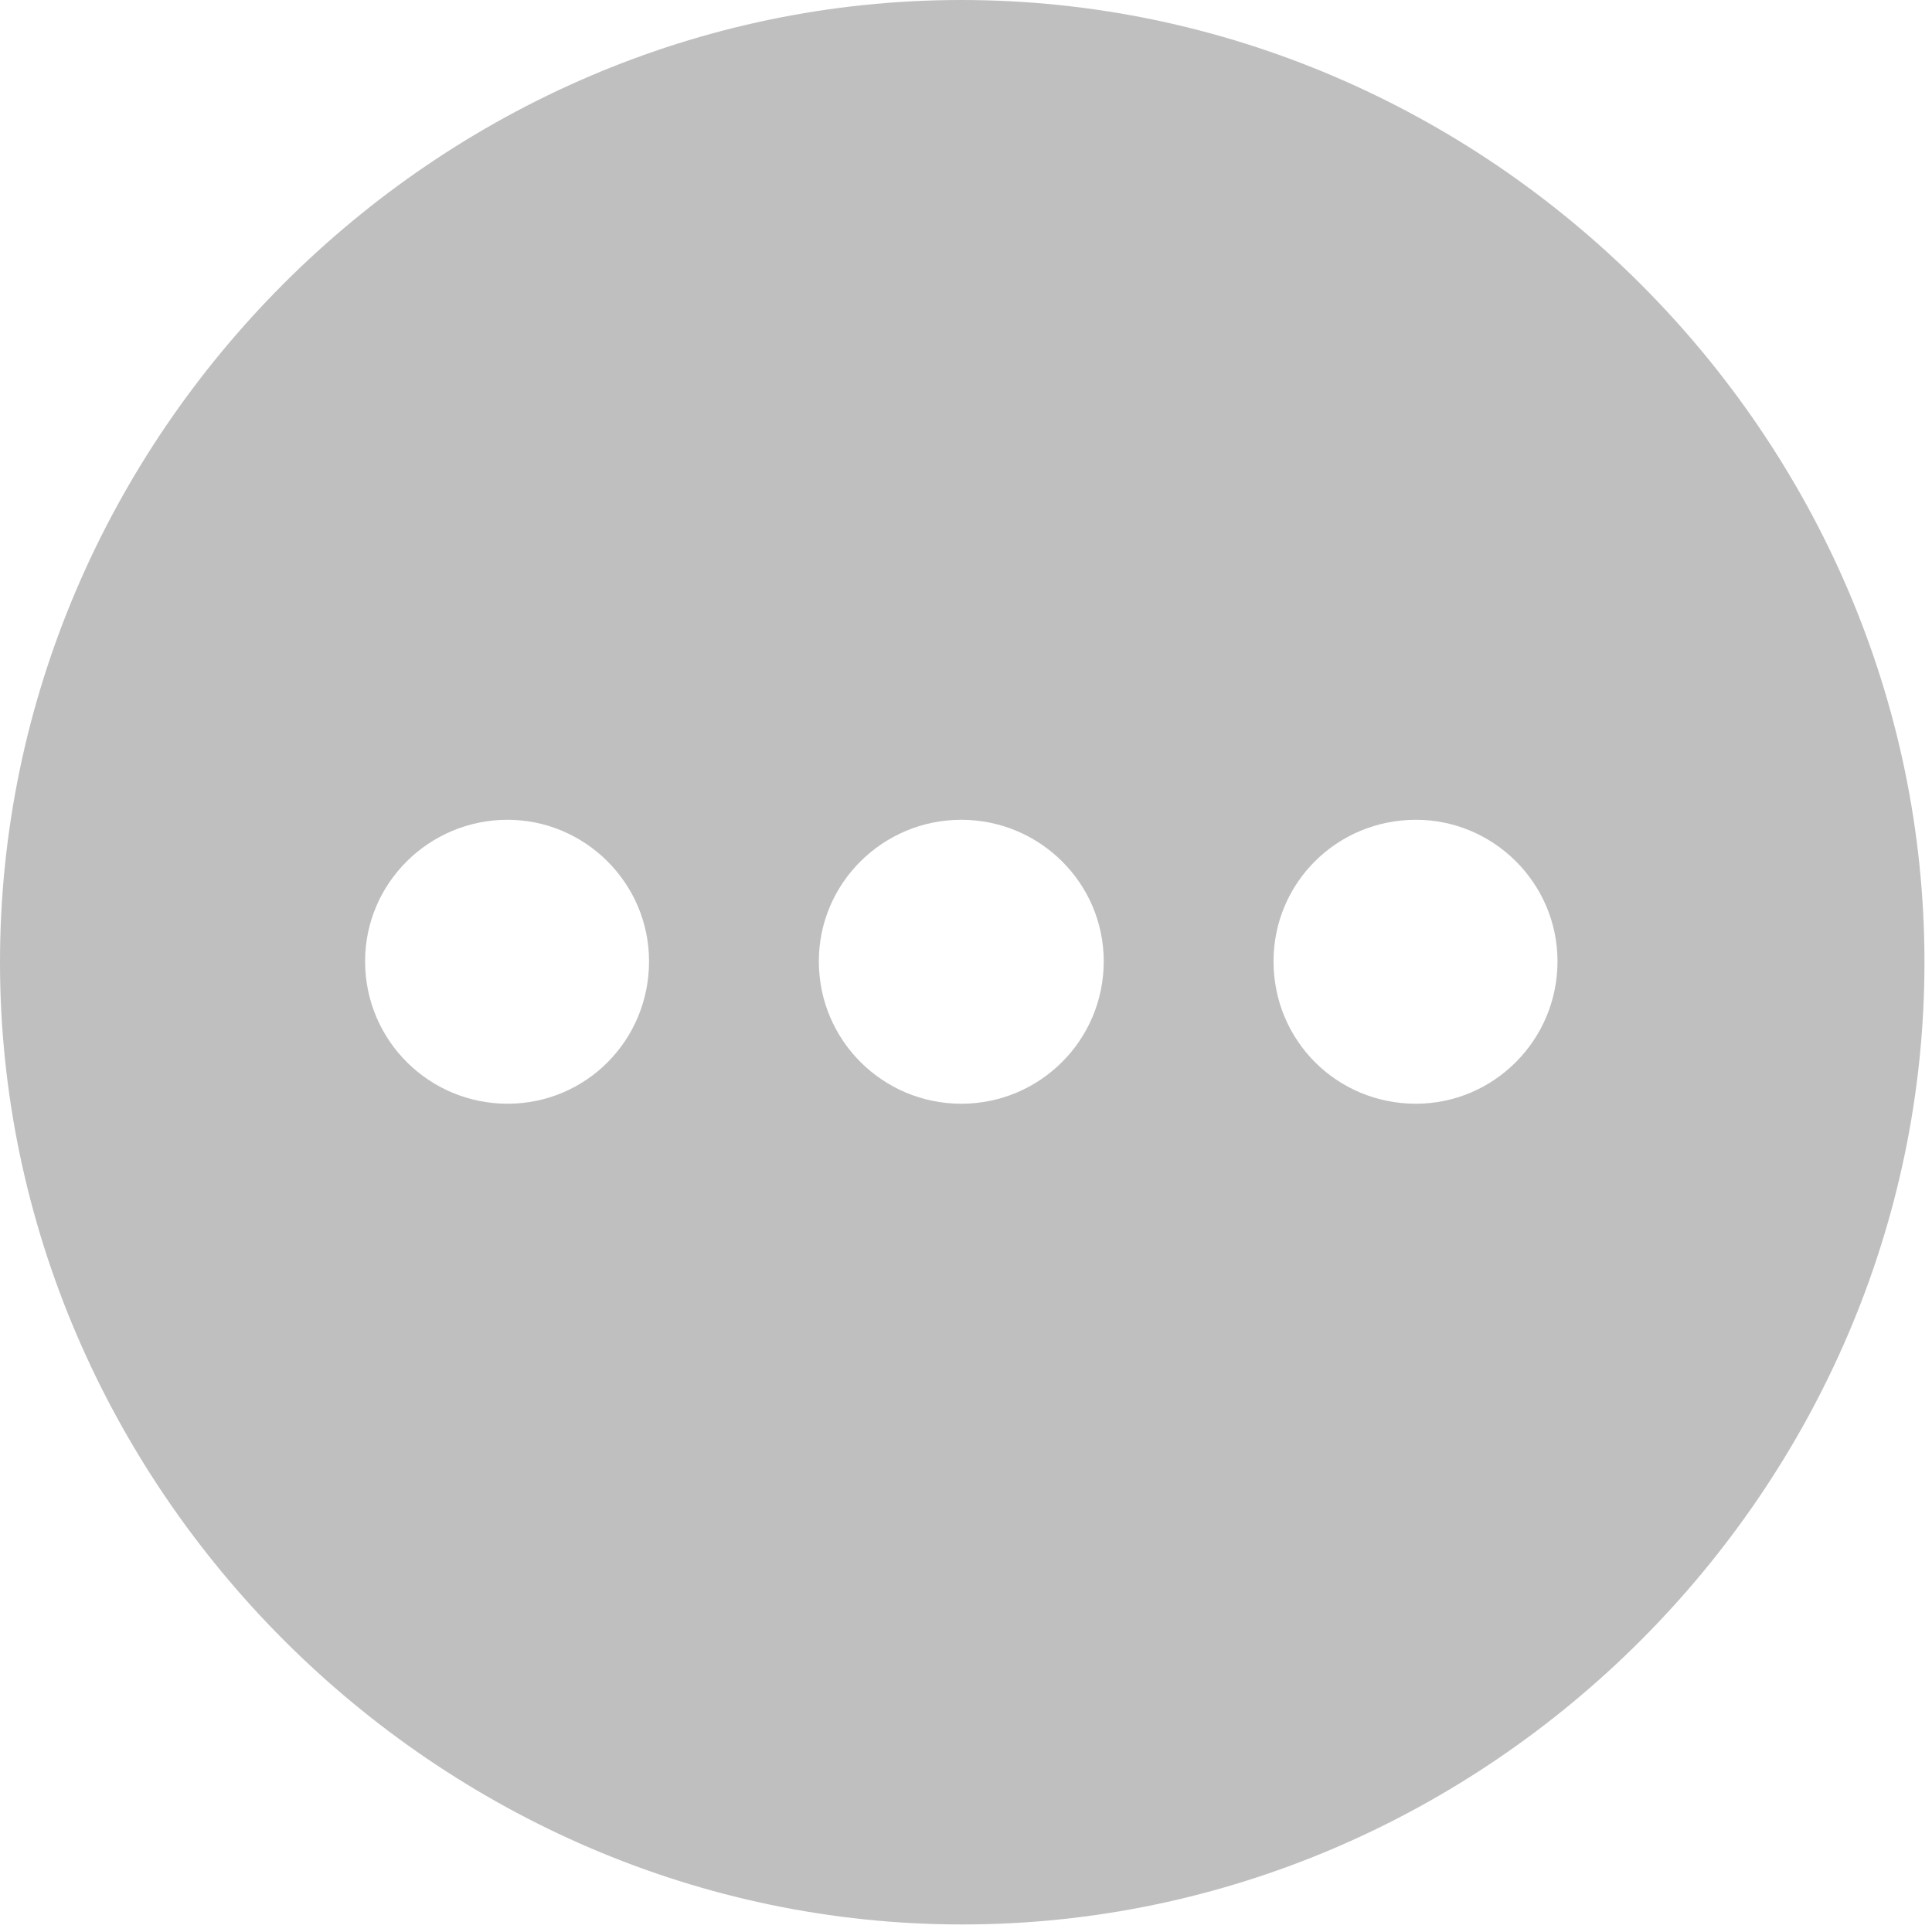 <?xml version="1.0" encoding="UTF-8" standalone="no"?>
<!DOCTYPE svg PUBLIC "-//W3C//DTD SVG 1.1//EN" "http://www.w3.org/Graphics/SVG/1.1/DTD/svg11.dtd">
<svg width="100%" height="100%" viewBox="0 0 100 100" version="1.1" xmlns="http://www.w3.org/2000/svg" xmlns:xlink="http://www.w3.org/1999/xlink" xml:space="preserve" xmlns:serif="http://www.serif.com/" style="fill-rule:evenodd;clip-rule:evenodd;stroke-linejoin:round;stroke-miterlimit:2;">
    <g id="Regular-M" transform="matrix(1,0,0,1,-8.74,85.059)">
        <path d="M58.545,14.551C85.791,14.551 108.35,-8.057 108.35,-35.254C108.35,-62.5 85.742,-85.059 58.496,-85.059C31.299,-85.059 8.74,-62.5 8.74,-35.254C8.74,-8.057 31.348,14.551 58.545,14.551ZM35.01,-27.93C30.957,-27.93 27.637,-31.201 27.637,-35.303C27.637,-39.356 30.957,-42.627 35.01,-42.627C39.014,-42.627 42.334,-39.356 42.334,-35.303C42.334,-31.201 39.063,-27.93 35.01,-27.93ZM58.496,-27.93C54.443,-27.93 51.123,-31.201 51.123,-35.303C51.123,-39.356 54.443,-42.627 58.496,-42.627C62.549,-42.627 65.869,-39.356 65.869,-35.303C65.869,-31.201 62.549,-27.93 58.496,-27.93ZM82.031,-27.93C77.93,-27.93 74.658,-31.201 74.658,-35.303C74.658,-39.356 77.93,-42.627 82.031,-42.627C86.035,-42.627 89.356,-39.356 89.356,-35.303C89.356,-31.201 86.035,-27.93 82.031,-27.93Z" style="fill:rgb(191,191,191);fill-rule:nonzero;"/>
    </g>
</svg>
